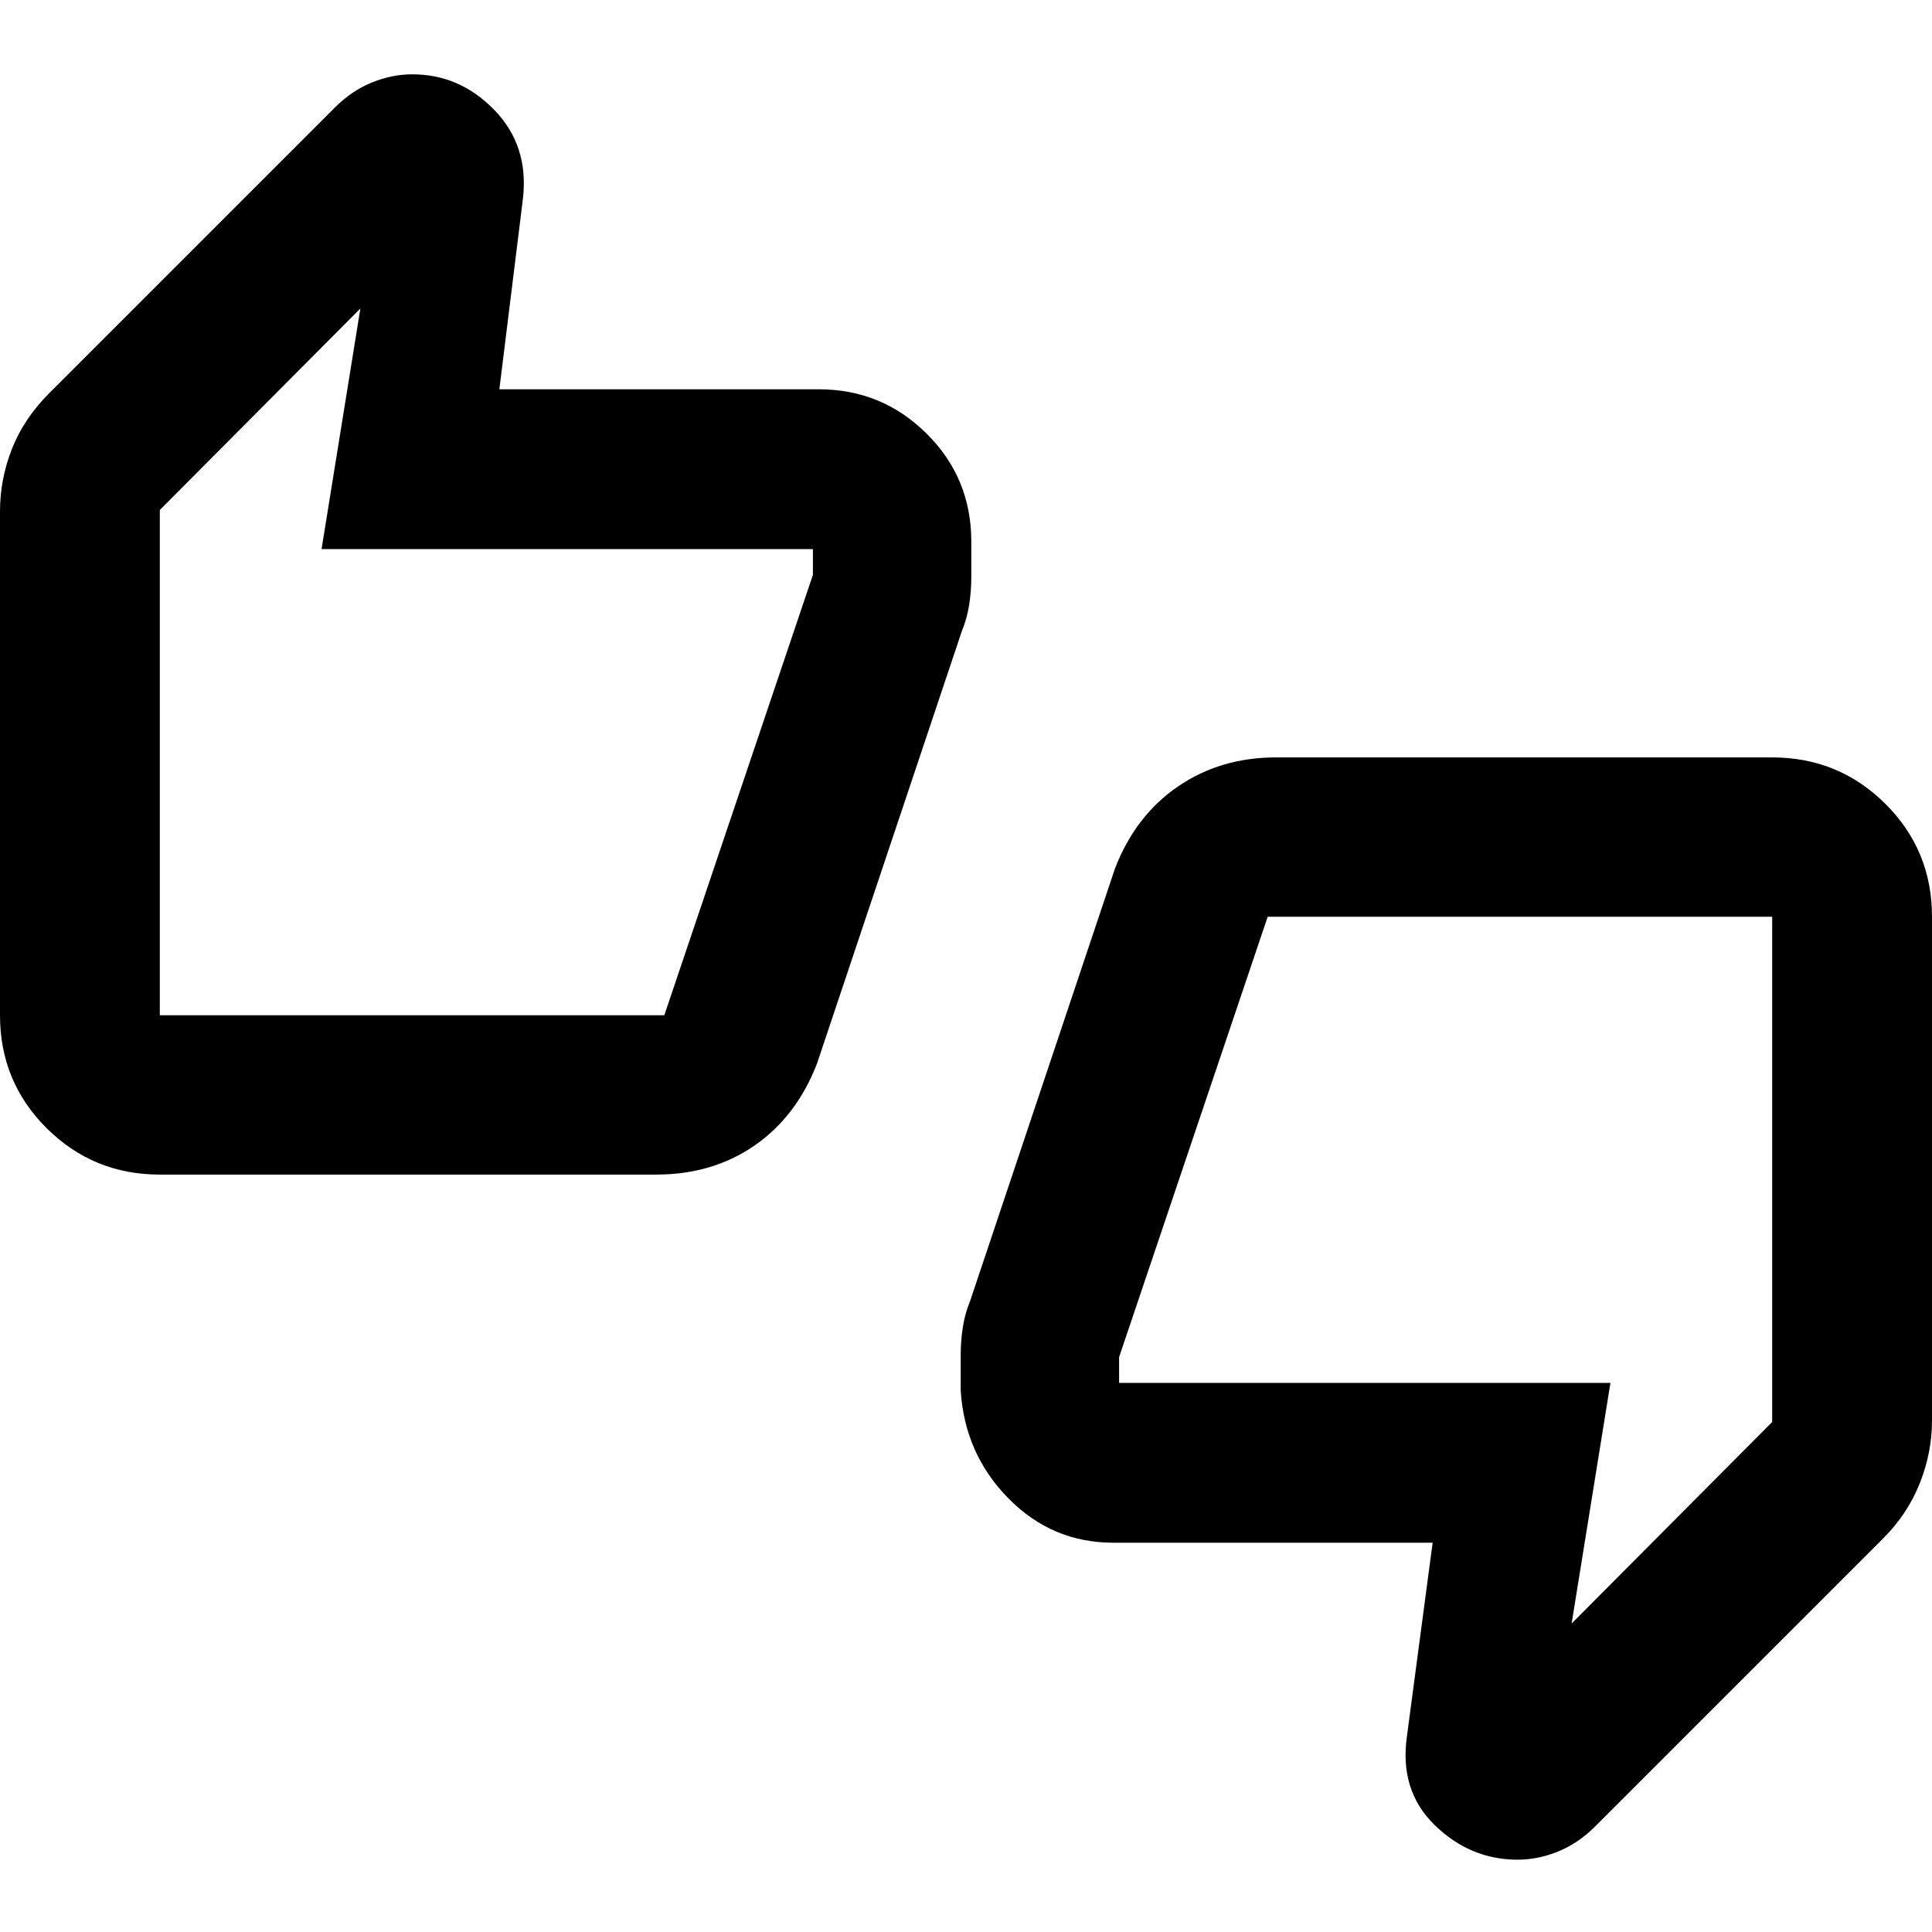 <svg xmlns="http://www.w3.org/2000/svg" height="20" viewBox="0 -960 960 960" width="20"><path d="M79.41-376.35q-33.04 0-56.23-23.06Q0-422.47 0-455.52v-250.35q0-16.03 5.93-31.08 5.93-15.04 18.42-27.57l142.24-142.24q8.38-8.31 18.35-12.31 9.98-4 19.95-4 23.58 0 40.77 17.74 17.19 17.74 14.19 43.98l-11.72 94.78H406.8q31.44 0 53.63 22.04 22.2 22.03 22.2 53.55v17.83q0 7.23-1.12 14.05-1.12 6.83-3.6 12.77l-71.93 214.76q-10.15 26.31-31.05 40.77-20.89 14.45-48.91 14.45H79.41Zm250.68-79.17 73.84-218.83v-12.8H159.78l19.29-119.57-99.66 100.13v251.07h250.68ZM553.2-193.43q-30.44 0-52.13-22.04-21.7-22.03-23.7-53.55v-17.83q0-7.23 1.12-14.05 1.12-6.83 3.6-12.77l71.93-214.76q10.15-26.31 31.3-40.77 21.14-14.45 48.66-14.45h246.61q33.04 0 56.23 23.06Q960-537.53 960-504.48v250.35q0 15.91-6.08 31.18-6.07 15.28-18.27 27.47L792.41-52.24q-8.38 8.31-18.35 12.31-9.98 4-19.95 4-23.58 0-41.27-17.24-17.69-17.24-13.69-44.48l12.72-95.78H553.2Zm76.71-311.05-73.84 218.83v12.8h244.15l-19.29 119.57 99.66-100.13v-251.07H629.91Zm-550.5 48.96v-251.07 43.44-1.2 208.83Zm801.18-48.96v251.07-43.44 1.2-208.83Z"/></svg>